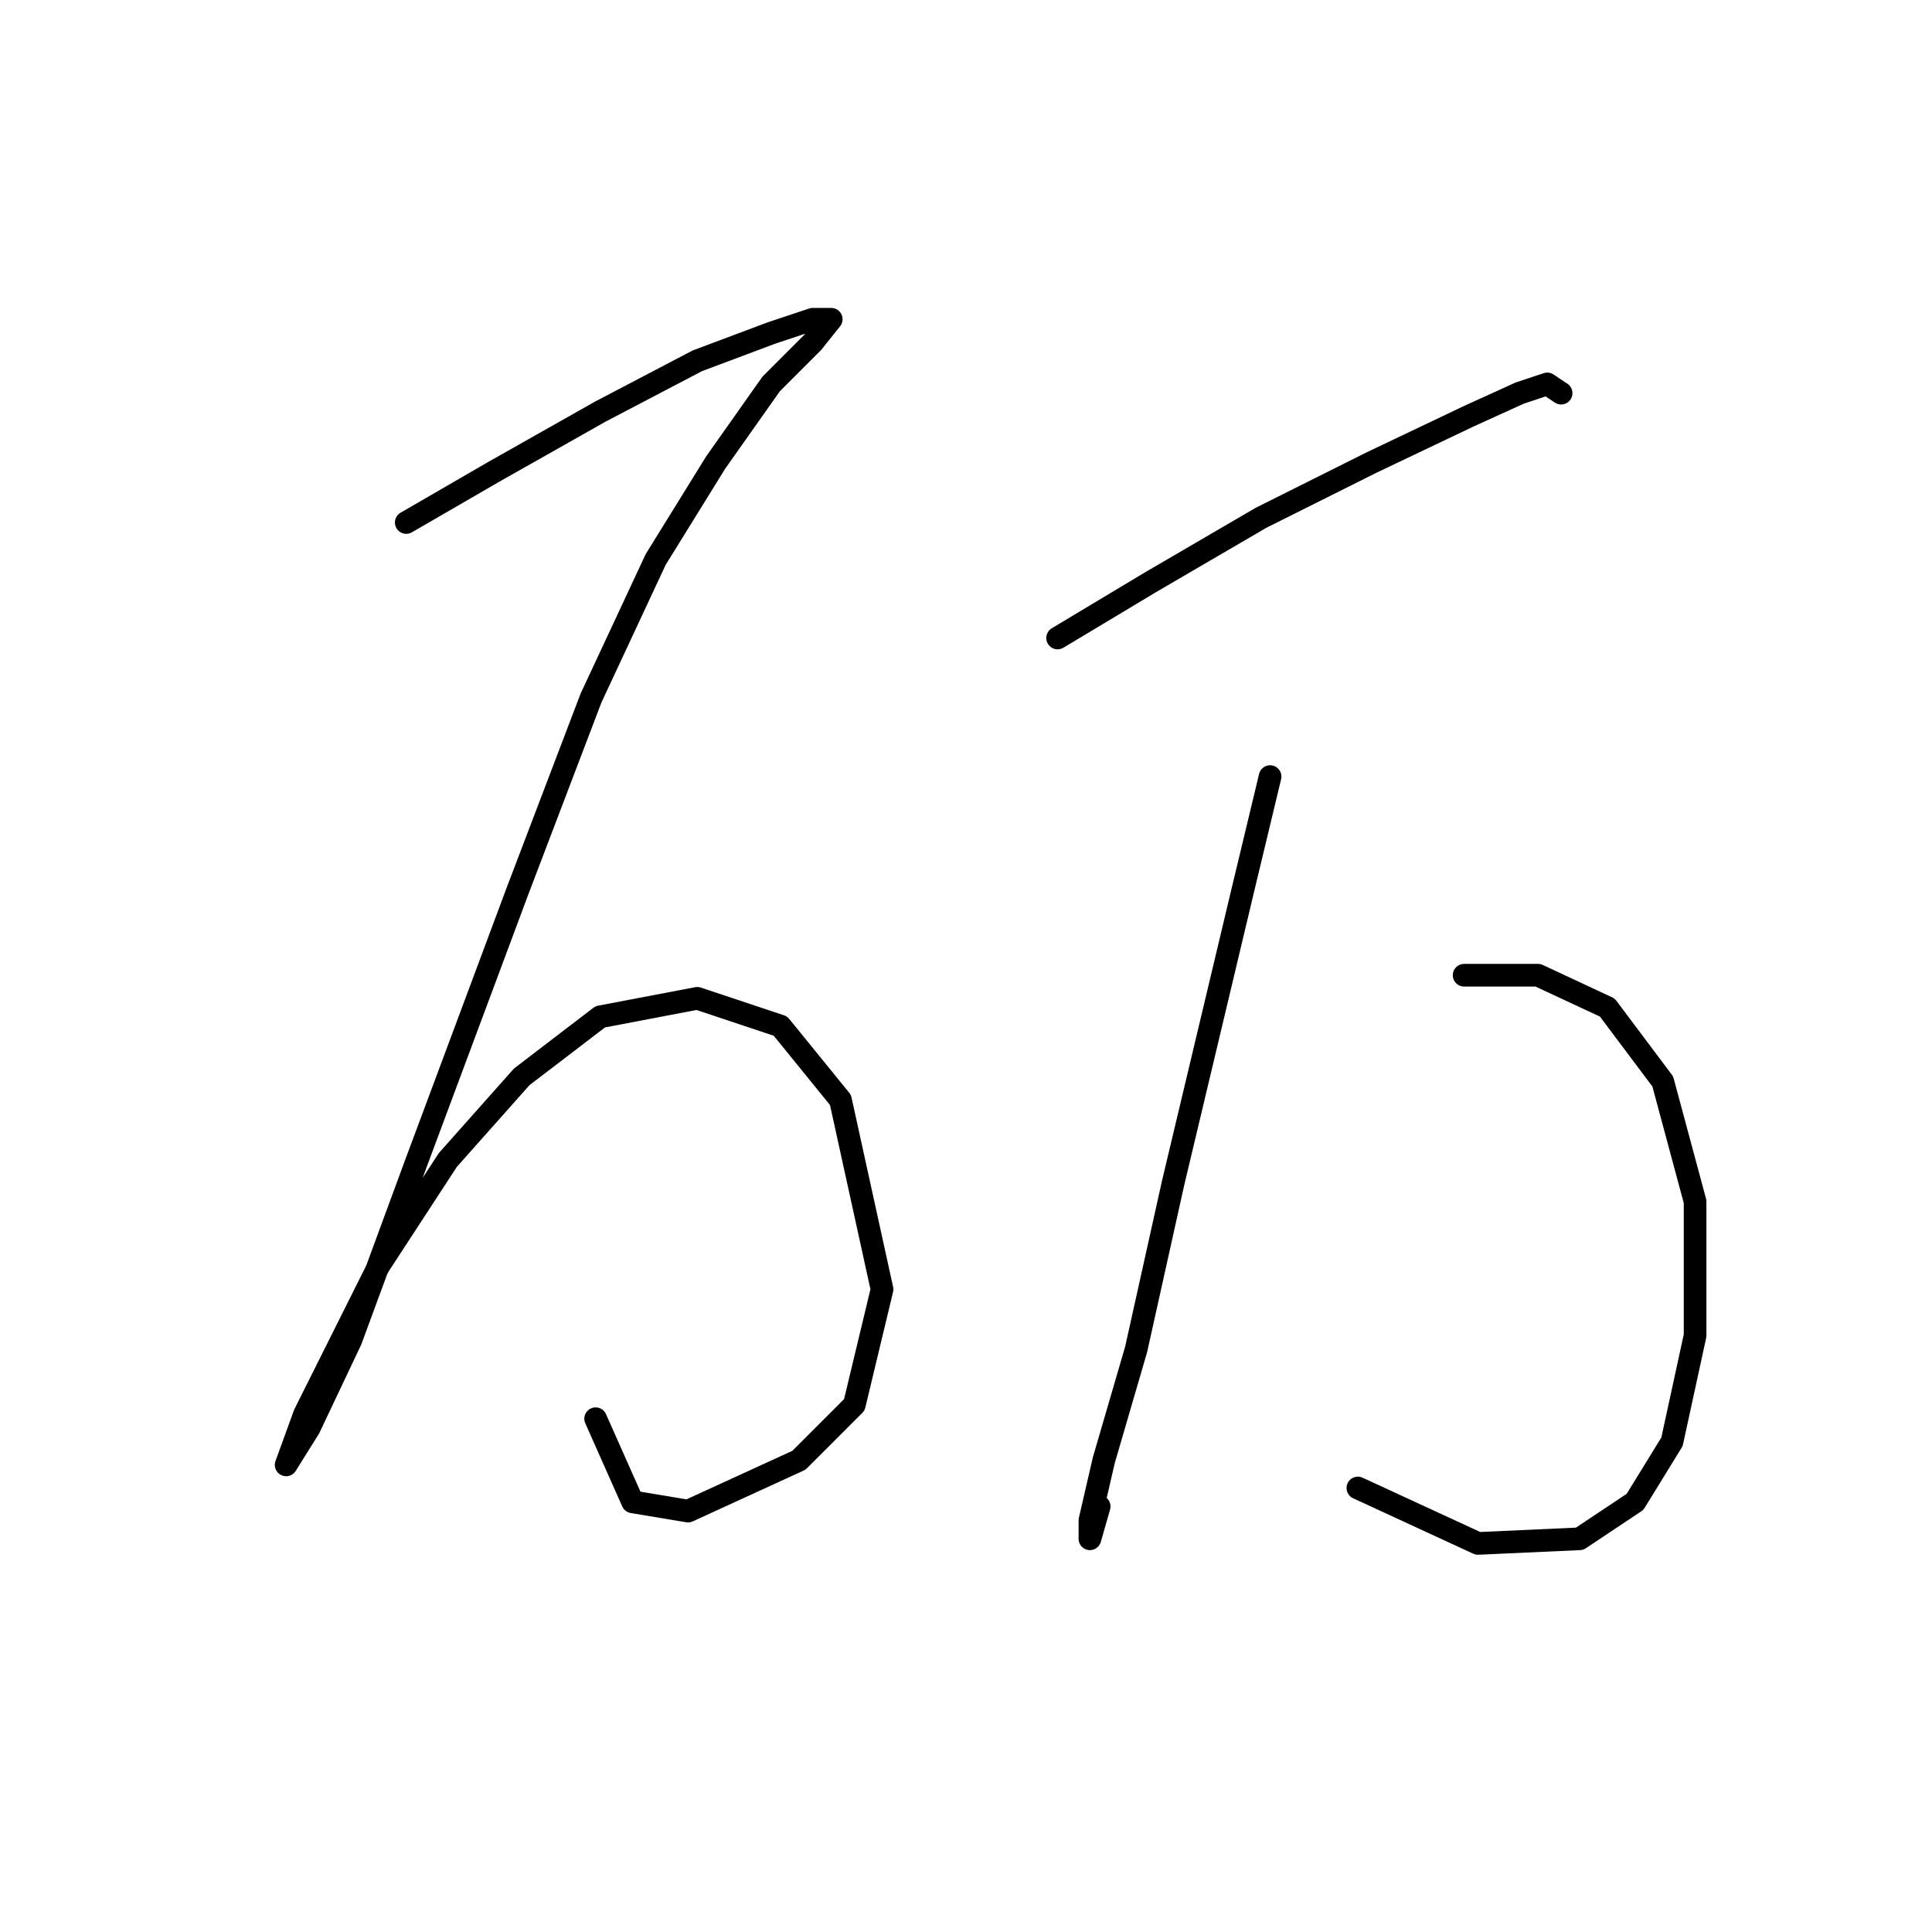 <?xml version="1.0" standalone="no"?>
    <svg width="256" height="256" xmlns="http://www.w3.org/2000/svg" version="1.1">
    <polyline stroke="black" stroke-width="3" stroke-linecap="round" fill="transparent" stroke-linejoin="round" points="53.829 69.235 65.459 62.501 79.537 54.544 92.392 47.811 102.186 44.138 107.695 42.302 110.143 42.302 107.695 45.362 102.186 50.871 94.84 61.277 86.883 74.131 78.313 92.495 68.519 118.204 55.053 154.318 46.483 177.579 40.974 189.209 37.914 194.106 37.914 194.106 40.362 187.372 50.156 167.785 59.338 153.706 69.131 142.688 79.537 134.731 92.392 132.282 103.41 135.955 111.367 145.749 116.876 170.845 113.204 186.148 105.858 193.494 91.168 200.227 83.822 199.003 78.925 187.985 78.925 187.985 " />
        <polyline stroke="black" stroke-width="3" stroke-linecap="round" fill="transparent" stroke-linejoin="round" points="140.137 84.537 152.379 77.192 167.07 68.622 181.76 61.277 194.615 55.156 201.348 52.095 205.021 50.871 206.857 52.095 206.857 52.095 " />
        <polyline stroke="black" stroke-width="3" stroke-linecap="round" fill="transparent" stroke-linejoin="round" points="168.294 102.901 164.621 118.204 155.439 156.767 150.543 178.803 146.258 193.494 144.421 201.451 144.421 203.899 145.646 199.615 145.646 199.615 " />
        <polyline stroke="black" stroke-width="3" stroke-linecap="round" fill="transparent" stroke-linejoin="round" points="194.003 129.222 203.796 129.222 212.978 133.506 220.323 143.3 224.608 159.215 224.608 176.966 221.548 191.045 216.651 199.003 209.305 203.899 195.839 204.512 179.924 197.166 179.924 197.166 " />
        </svg>